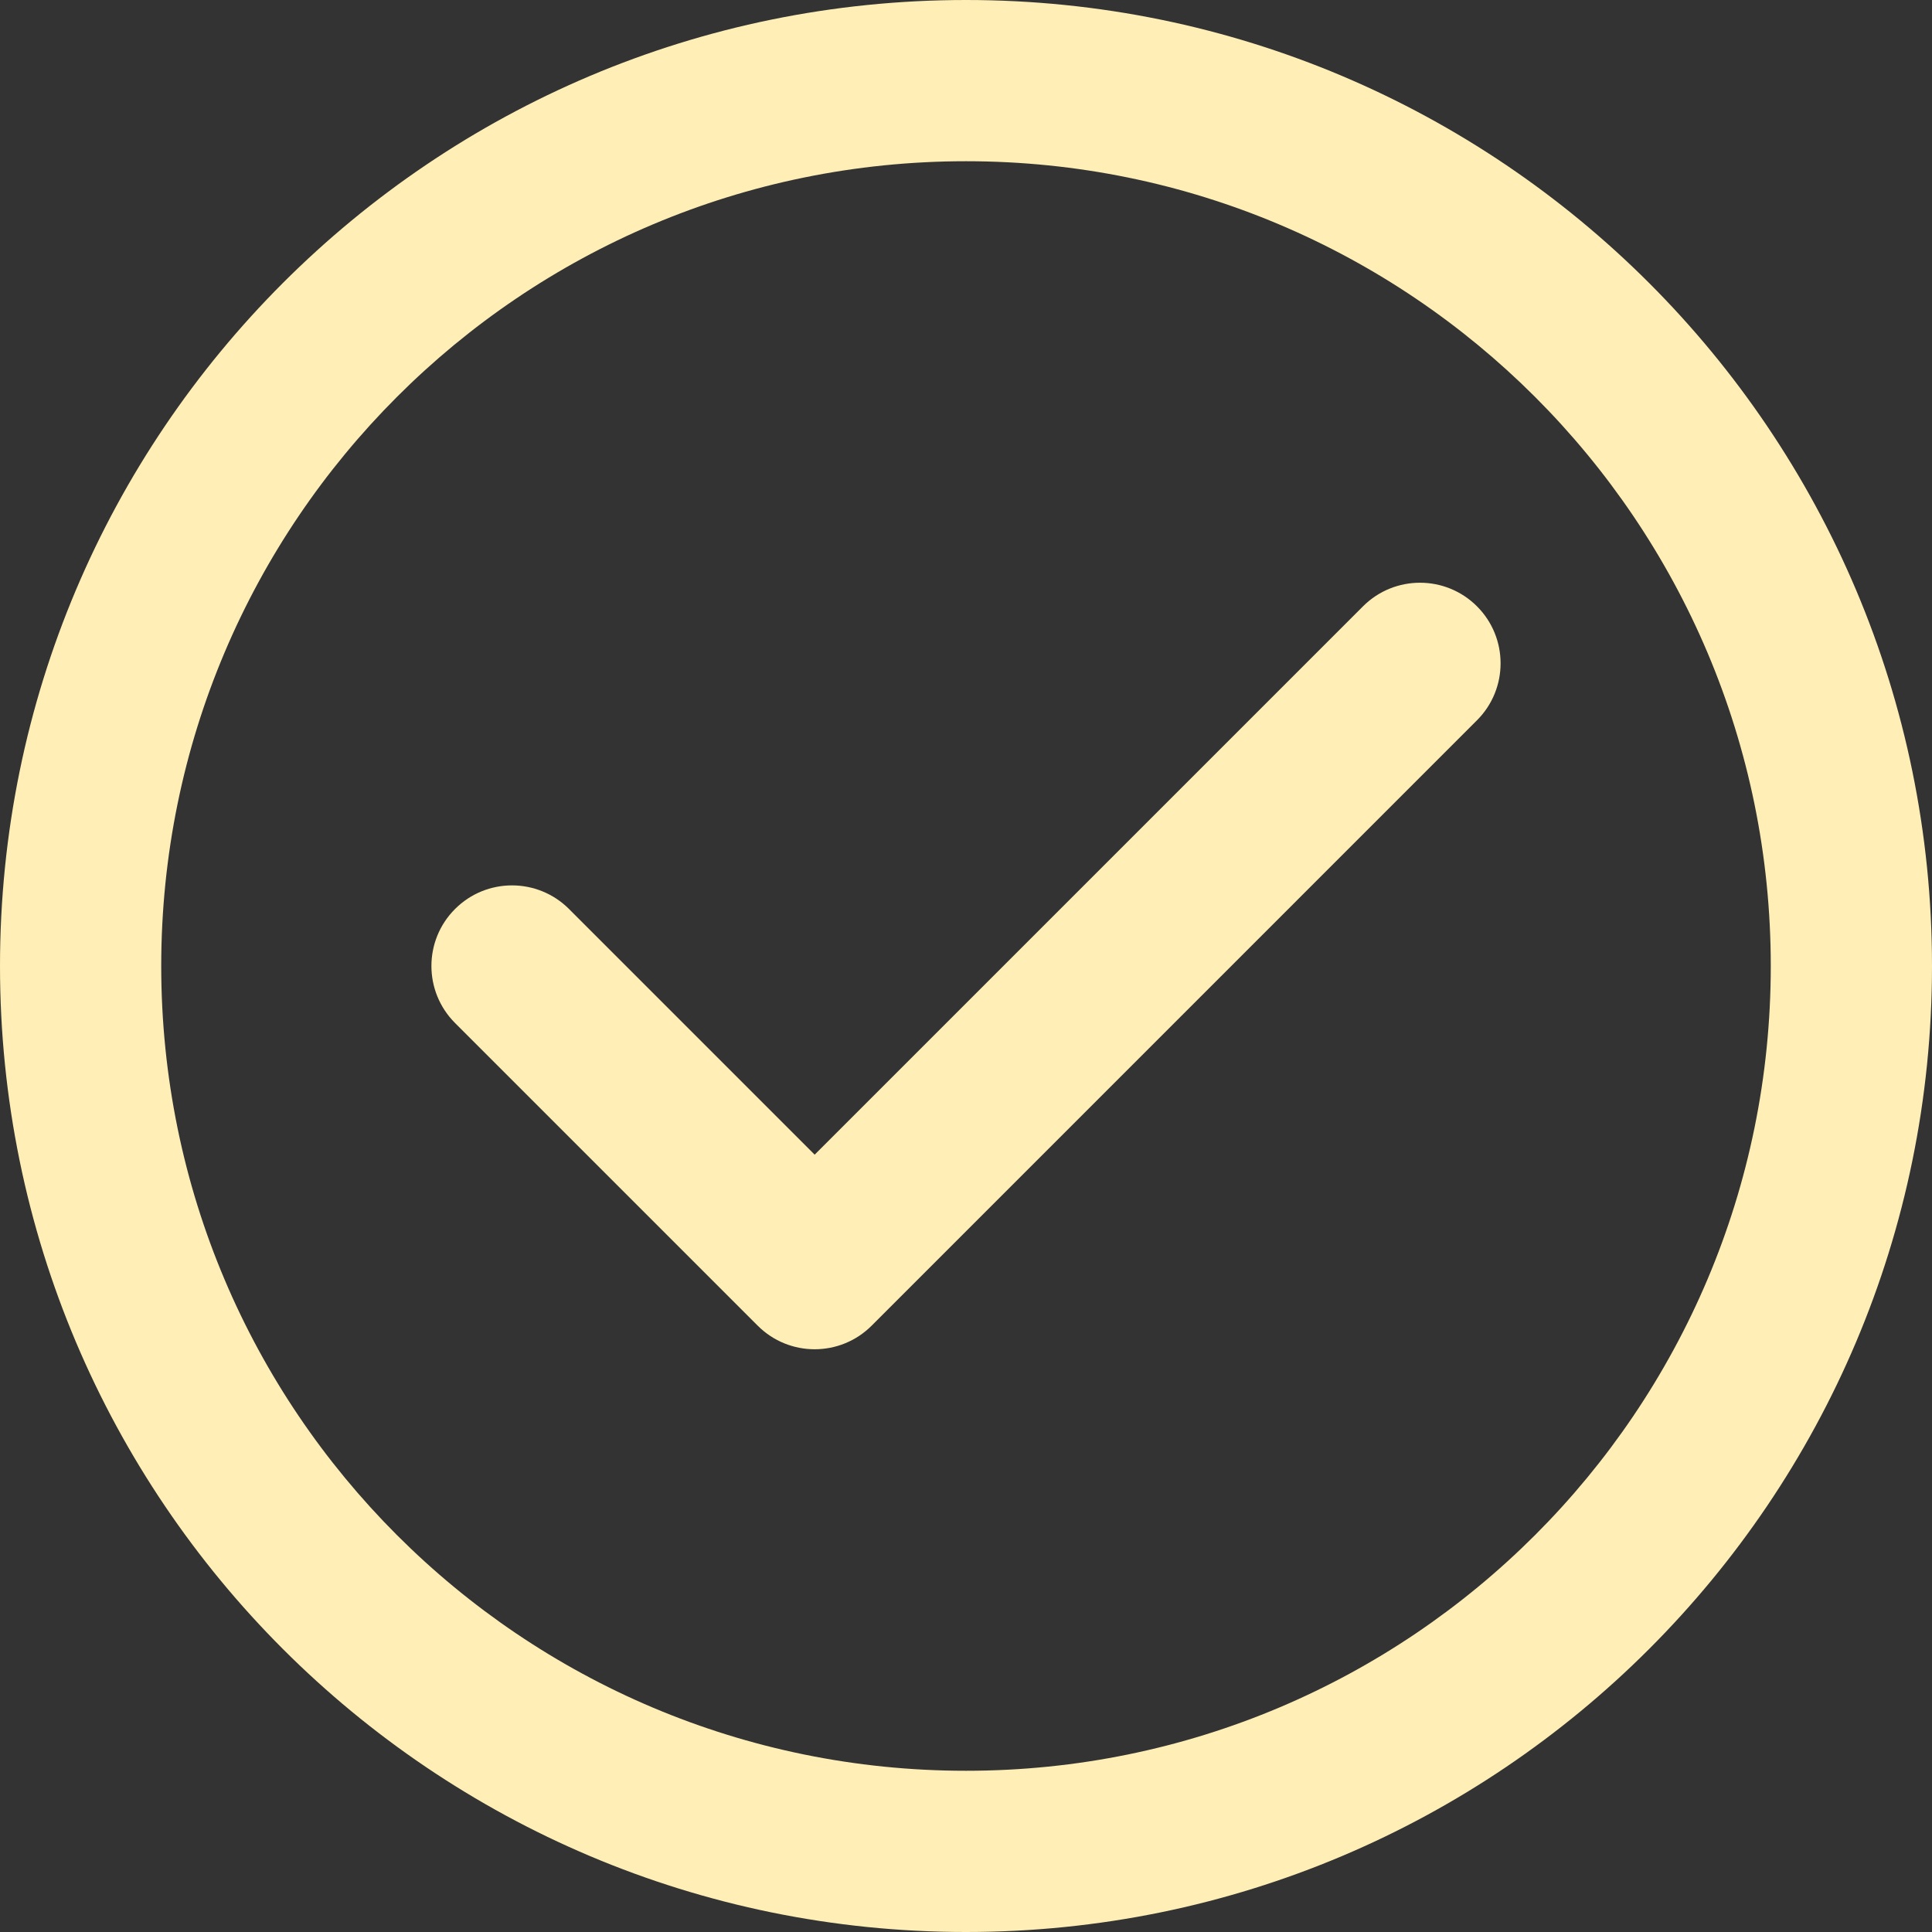 <svg width="40" height="40" viewBox="0 0 40 40" fill="none" xmlns="http://www.w3.org/2000/svg">
<rect x="0" y="0" width="40" height="40" fill="#333333" stroke="none"/>
<g clip-path="url(#clip0_11_129)">
<path d="M28.22 12.553C28.871 11.902 29.928 11.902 30.579 12.553C31.231 13.205 31.231 14.262 30.579 14.913L18.047 27.446C17.395 28.098 16.338 28.098 15.687 27.446L9.421 21.18C8.769 20.528 8.769 19.471 9.421 18.82C10.072 18.168 11.129 18.168 11.781 18.82L16.867 23.906L28.22 12.553ZM20 0C25.522 0 30.523 2.239 34.142 5.858C37.761 9.477 40 14.478 40 20C40 25.523 37.761 30.523 34.142 34.142C30.523 37.761 25.522 40 20 40C14.477 40 9.477 37.761 5.858 34.142C2.239 30.523 0 25.523 0 20C0 14.478 2.239 9.477 5.858 5.858C9.477 2.239 14.477 0 20 0ZM31.782 8.218C28.767 5.203 24.601 3.338 20 3.338C15.398 3.338 11.232 5.203 8.218 8.218C5.203 11.233 3.338 15.399 3.338 20C3.338 24.602 5.203 28.767 8.218 31.782C11.232 34.797 15.398 36.662 20 36.662C24.601 36.662 28.767 34.797 31.782 31.782C34.797 28.767 36.662 24.602 36.662 20C36.662 15.399 34.797 11.233 31.782 8.218Z" fill="#FFEEB5"/>
</g>
<defs>
<clipPath id="clip0_11_129">
<rect width="40" height="40" fill="white"/>
</clipPath>
</defs>
</svg>
